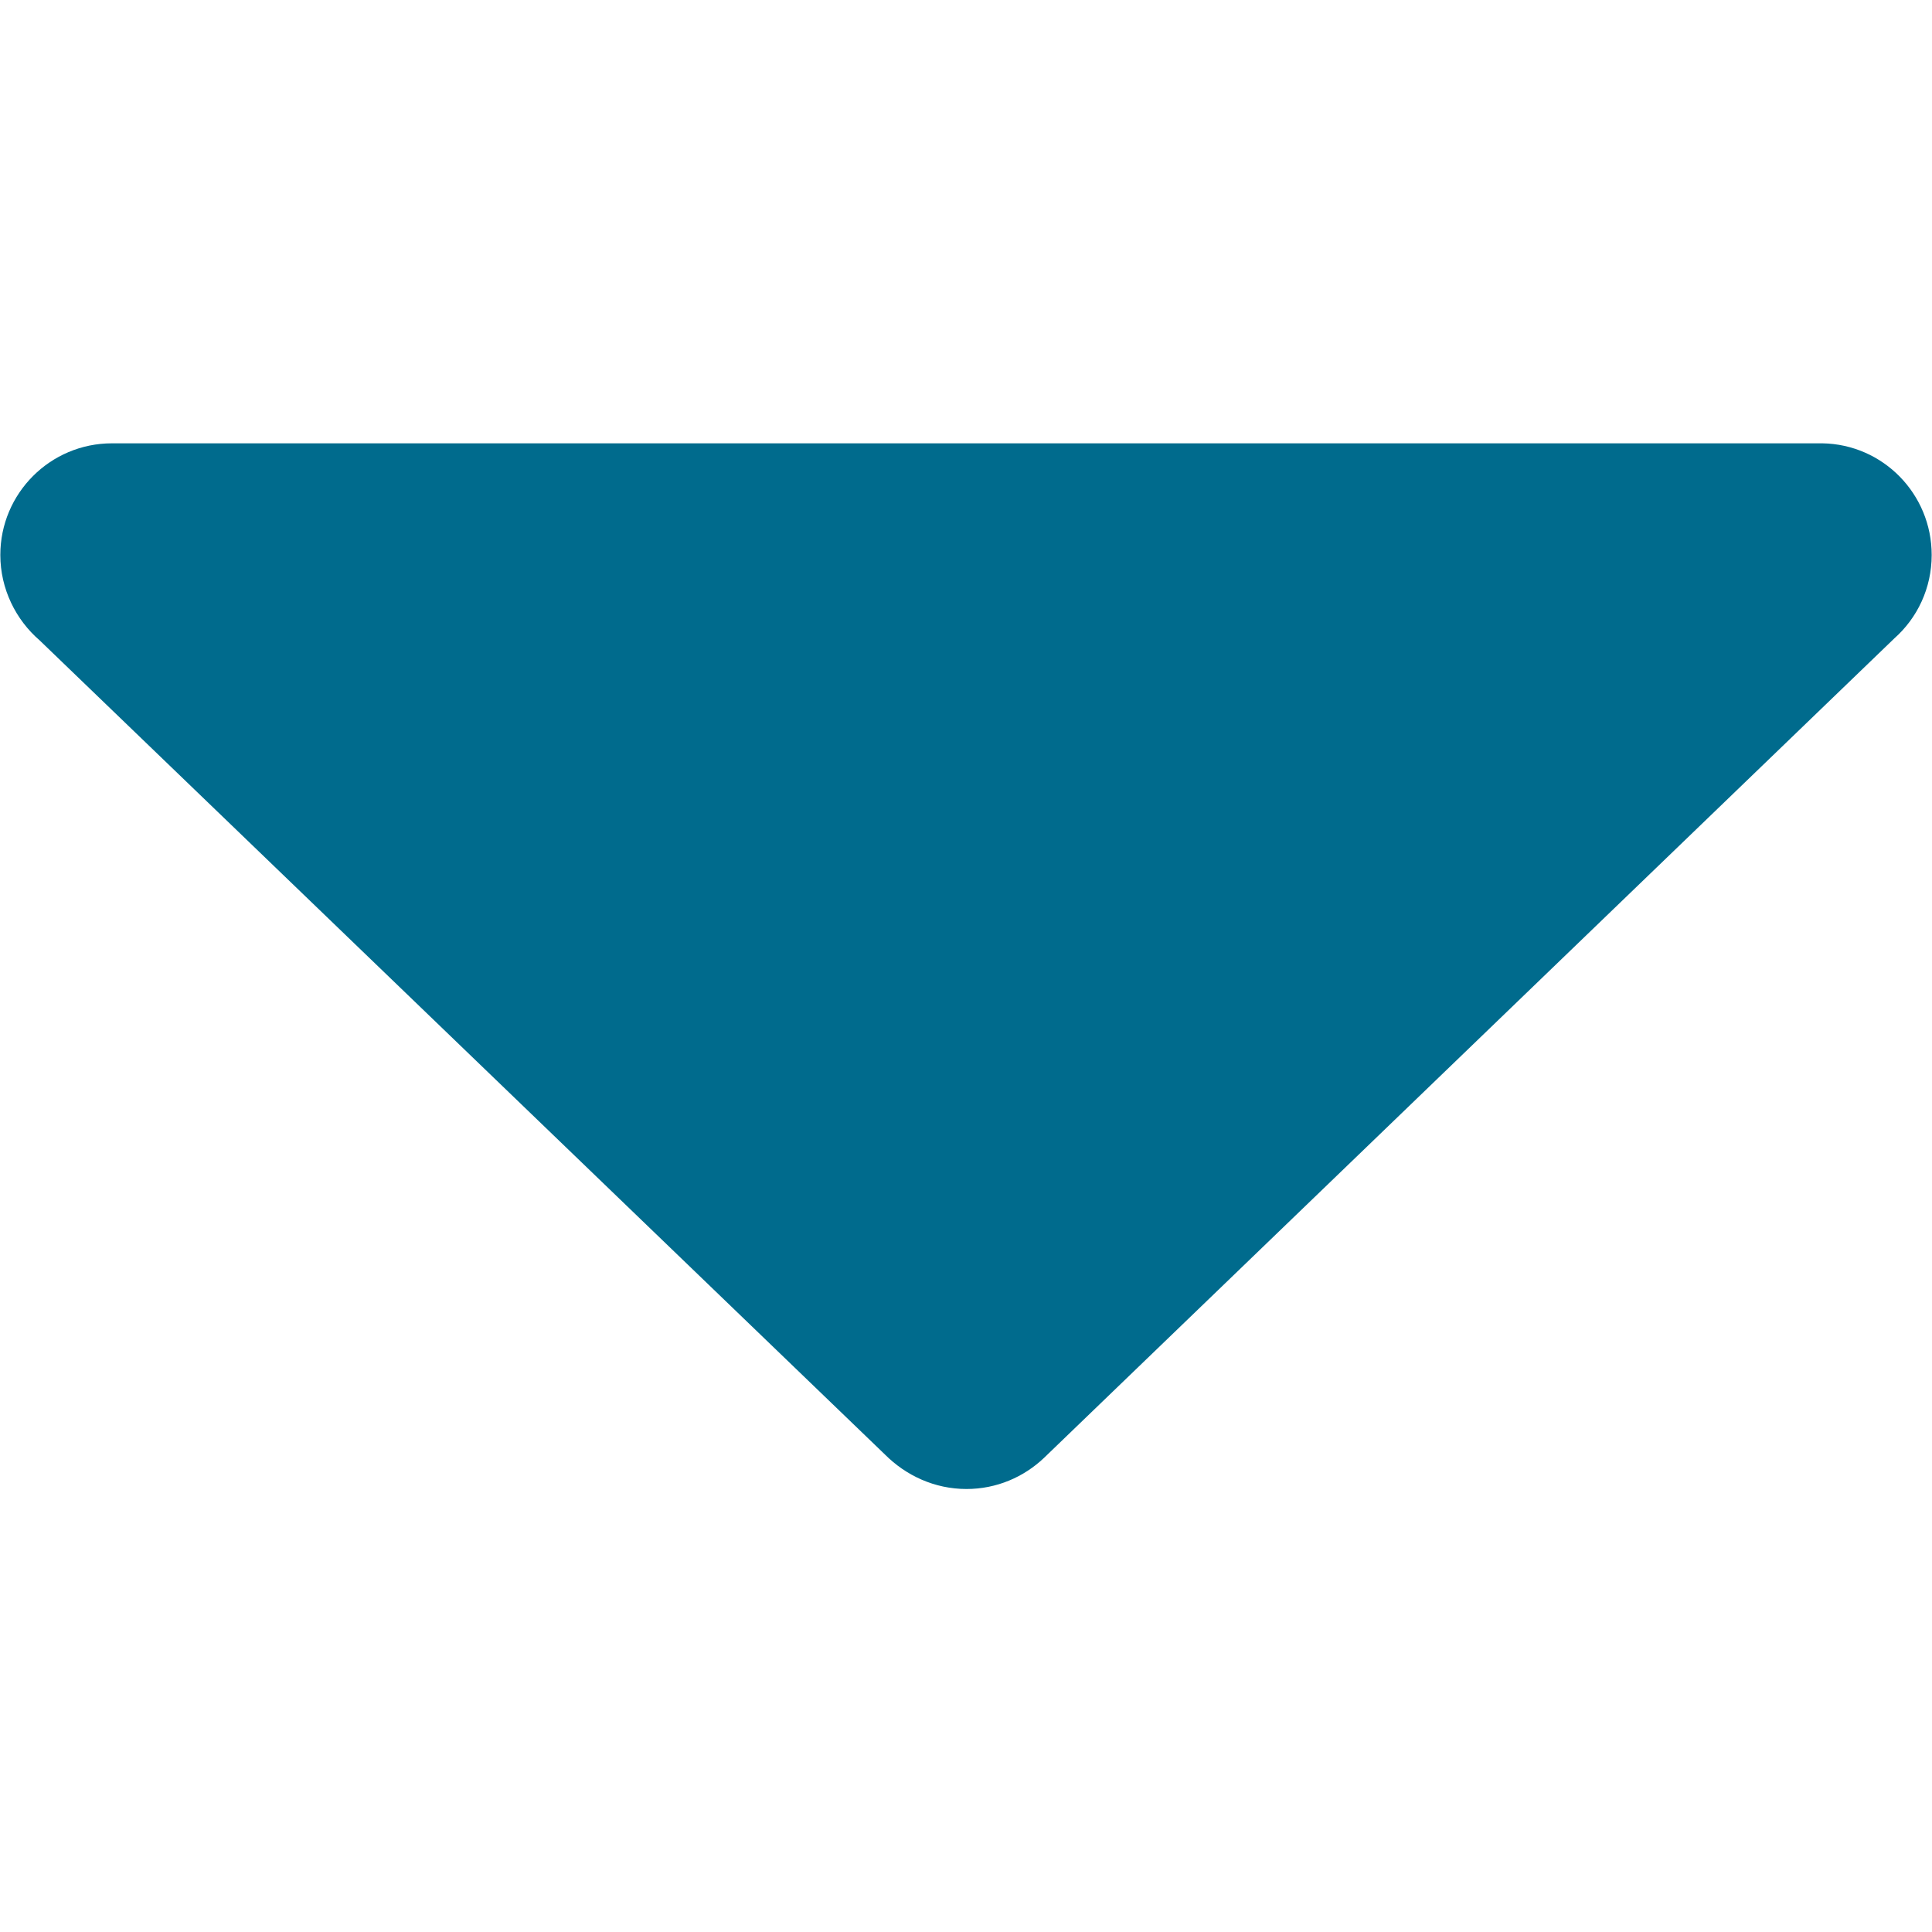 <?xml version="1.0" encoding="utf-8"?>
<!-- Generator: Adobe Illustrator 18.0.0, SVG Export Plug-In . SVG Version: 6.00 Build 0)  -->
<!DOCTYPE svg PUBLIC "-//W3C//DTD SVG 1.1//EN" "http://www.w3.org/Graphics/SVG/1.1/DTD/svg11.dtd">
<svg version="1.1" id="Layer_1" xmlns="http://www.w3.org/2000/svg" xmlns:xlink="http://www.w3.org/1999/xlink" x="0px" y="0px"
	 viewBox="0 489.1 595.3 322.3" enable-background="new 0 489.1 595.3 322.3" xml:space="preserve" width="16px" height="16px">
<path fill="#006B8D" d="M297.8,811.4c9.3,0,17.7-3.7,23.9-9.6l0,0l262-252.5c7.1-6.3,11.5-15.5,11.5-25.7c0-18.8-15-34.1-33.7-34.4
	l0,0H34.5c-19,0-34.4,15.4-34.4,34.4c0,10.5,4.8,20,12.1,26.3l260.5,250.9C279.1,807.2,287.9,811.4,297.8,811.4z"/>
</svg>

